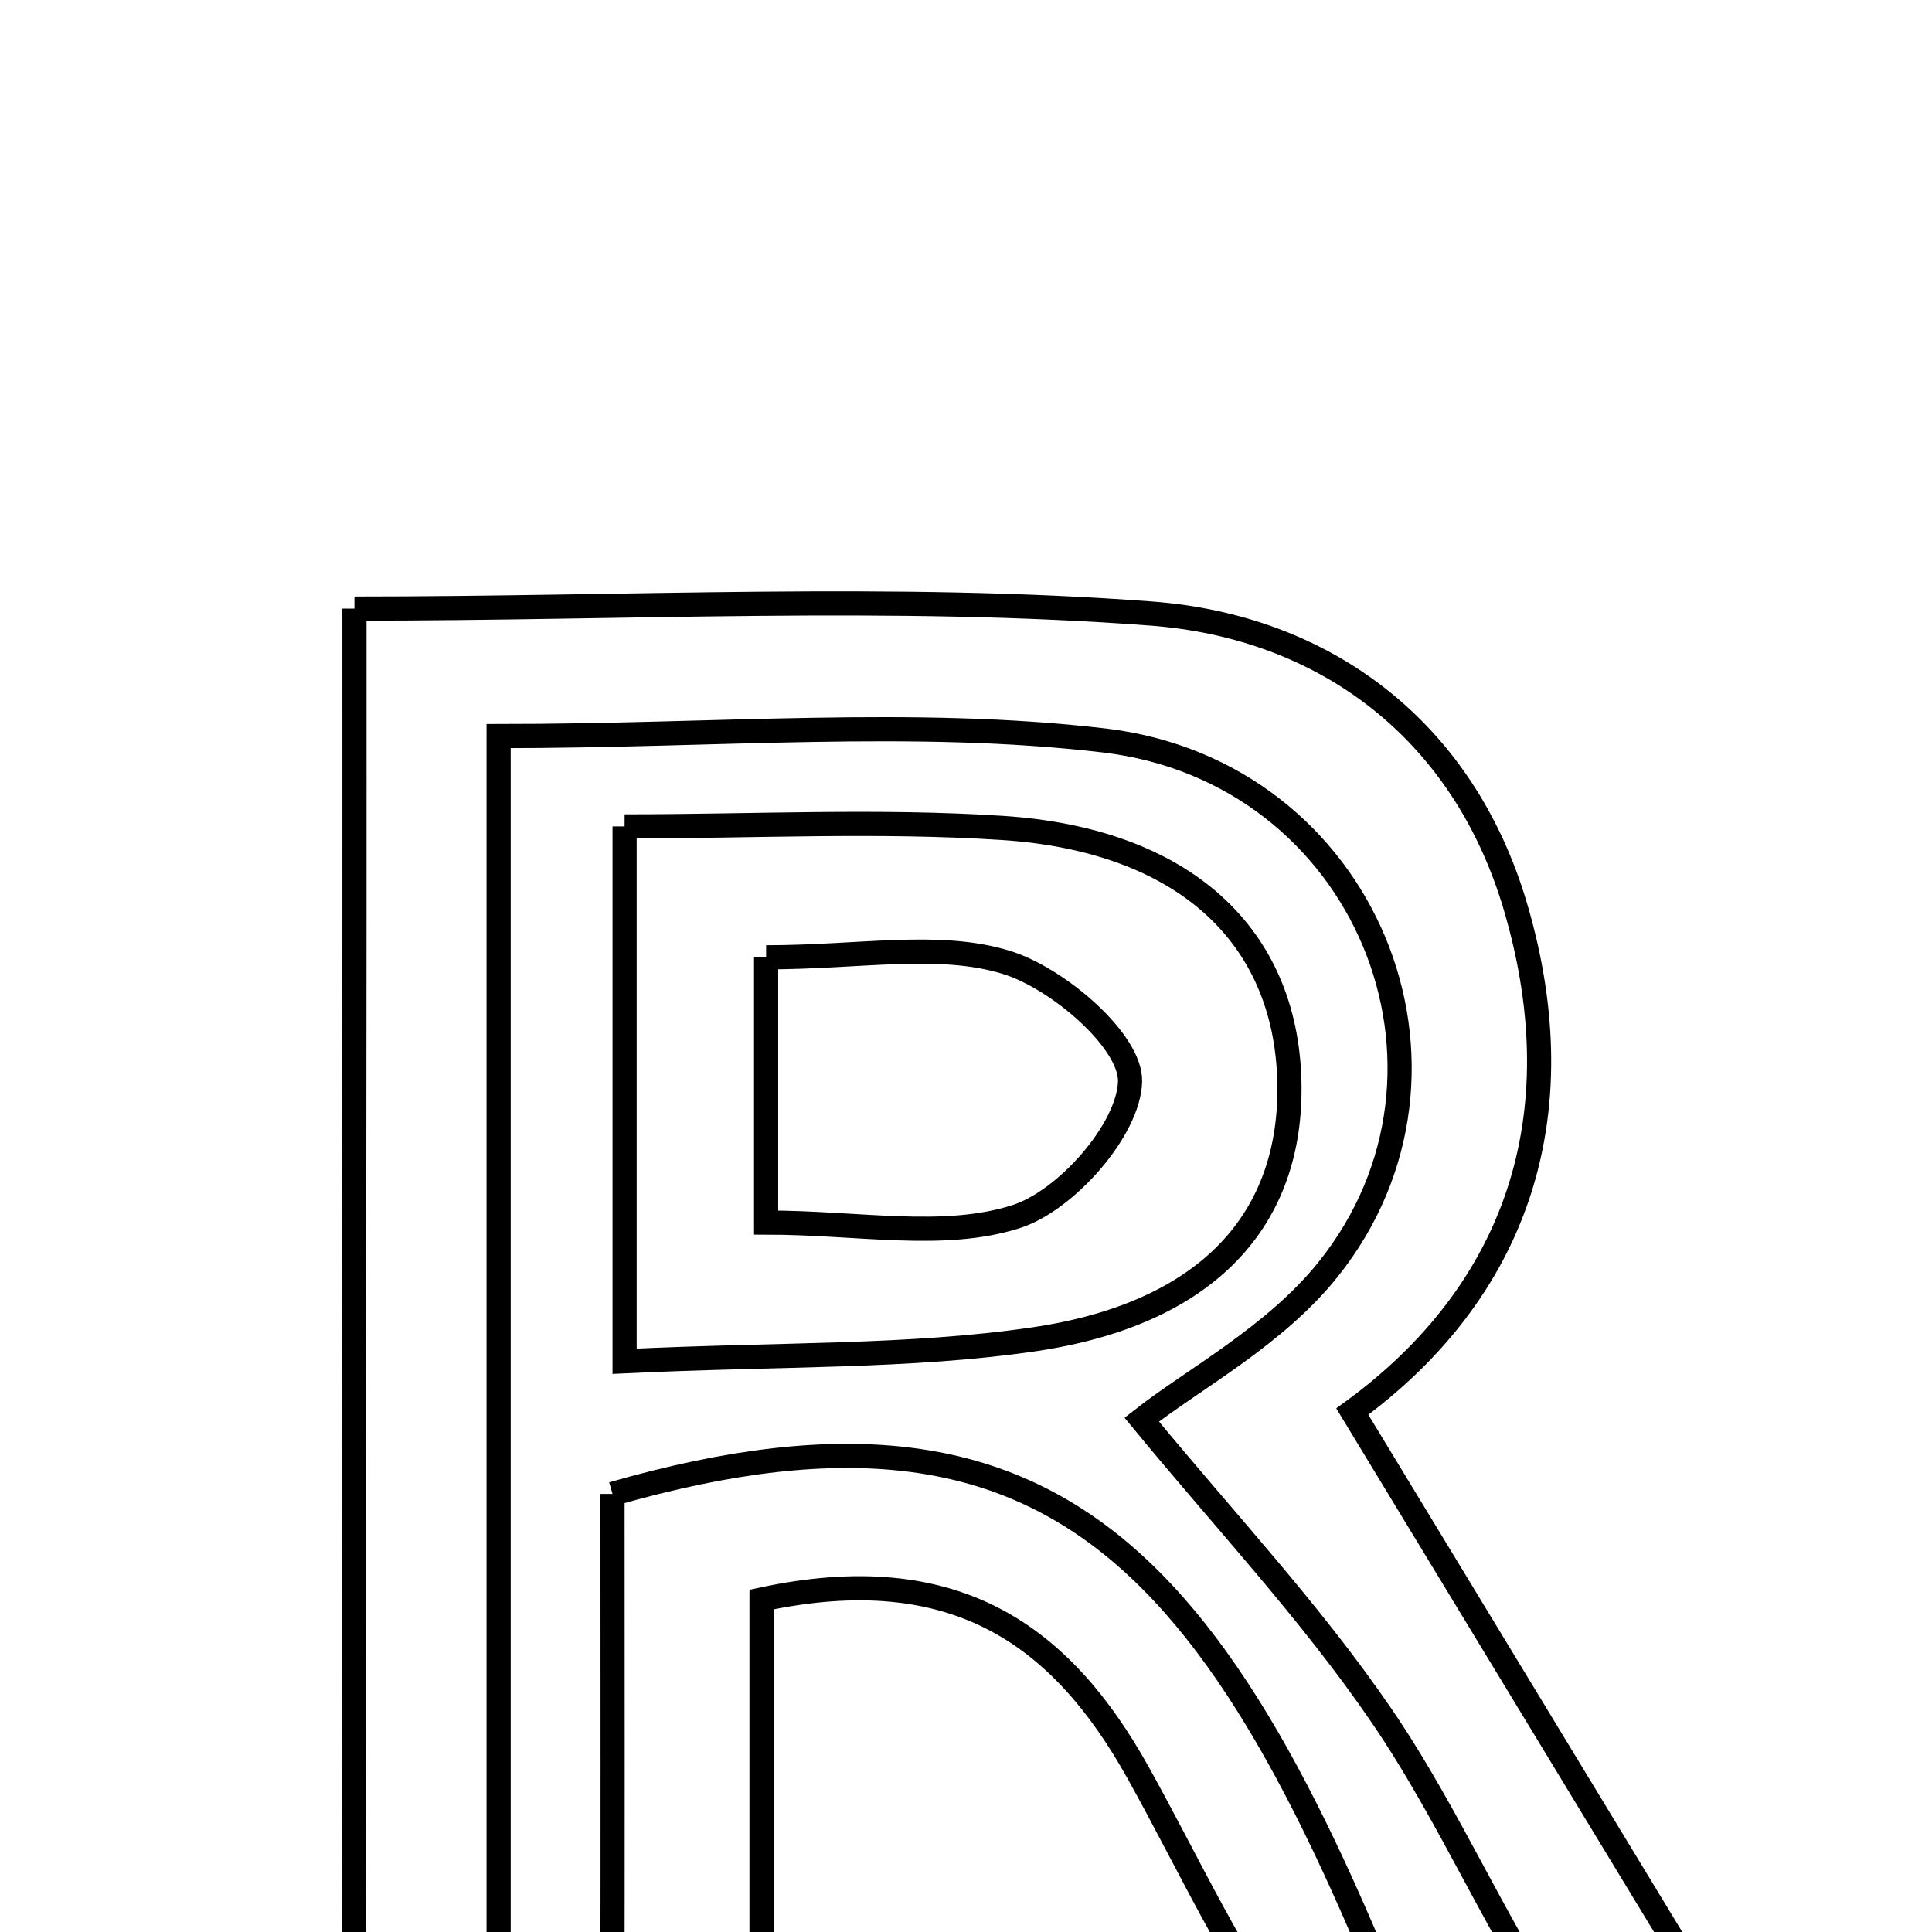 <svg xmlns="http://www.w3.org/2000/svg" viewBox="0.0 0.0 24.0 24.0" height="200px" width="200px"><path fill="none" stroke="black" stroke-width=".3" stroke-opacity="1.0"  filling="0" d="M4.403 7.56 C7.852 7.56 11.094 7.38 14.305 7.622 C16.447 7.784 18.176 9.057 18.827 11.269 C19.593 13.873 18.833 16.052 16.799 17.535 C18.581 20.47 20.298 23.3 22.015 26.13 C21.843 26.318 21.671 26.507 21.499 26.696 C20.841 26.27 19.987 25.983 19.564 25.389 C18.651 24.103 18.046 22.601 17.153 21.299 C16.274 20.015 15.196 18.868 14.183 17.635 C14.823 17.133 15.836 16.596 16.495 15.773 C18.483 13.296 16.969 9.58 13.714 9.198 C11.345 8.92 8.915 9.144 6.194 9.144 C6.194 14.965 6.194 20.611 6.194 26.255 C4.16 26.735 4.405 25.492 4.402 24.542 C4.389 20.249 4.401 15.956 4.403 11.663 C4.404 10.375 4.403 9.086 4.403 7.56"></path>
<path fill="none" stroke="black" stroke-width=".3" stroke-opacity="1.0"  filling="0" d="M7.759 10.266 C9.352 10.266 10.907 10.185 12.451 10.285 C14.704 10.432 15.972 11.618 16.017 13.431 C16.06 15.145 15.005 16.321 12.84 16.638 C11.293 16.864 9.707 16.817 7.759 16.91 C7.759 14.564 7.759 12.567 7.759 10.266"></path>
<path fill="none" stroke="black" stroke-width=".3" stroke-opacity="1.0"  filling="0" d="M9.517 11.892 C10.686 11.892 11.663 11.697 12.501 11.955 C13.143 12.152 14.051 12.934 14.038 13.435 C14.022 14.03 13.247 14.913 12.623 15.113 C11.723 15.402 10.662 15.187 9.517 15.187 C9.517 14.096 9.517 13.133 9.517 11.892"></path>
<path fill="none" stroke="black" stroke-width=".3" stroke-opacity="1.0"  filling="0" d="M7.609 18.558 C13.457 16.877 15.405 19.708 17.988 26.674 C17.342 26.256 16.52 25.97 16.087 25.393 C15.314 24.362 14.772 23.158 14.139 22.023 C13.191 20.32 11.87 19.351 9.46 19.87 C9.46 21.942 9.46 24.103 9.46 26.155 C8.018 26.756 7.604 26.301 7.607 25.218 C7.613 22.99 7.609 20.761 7.609 18.558"></path></svg>